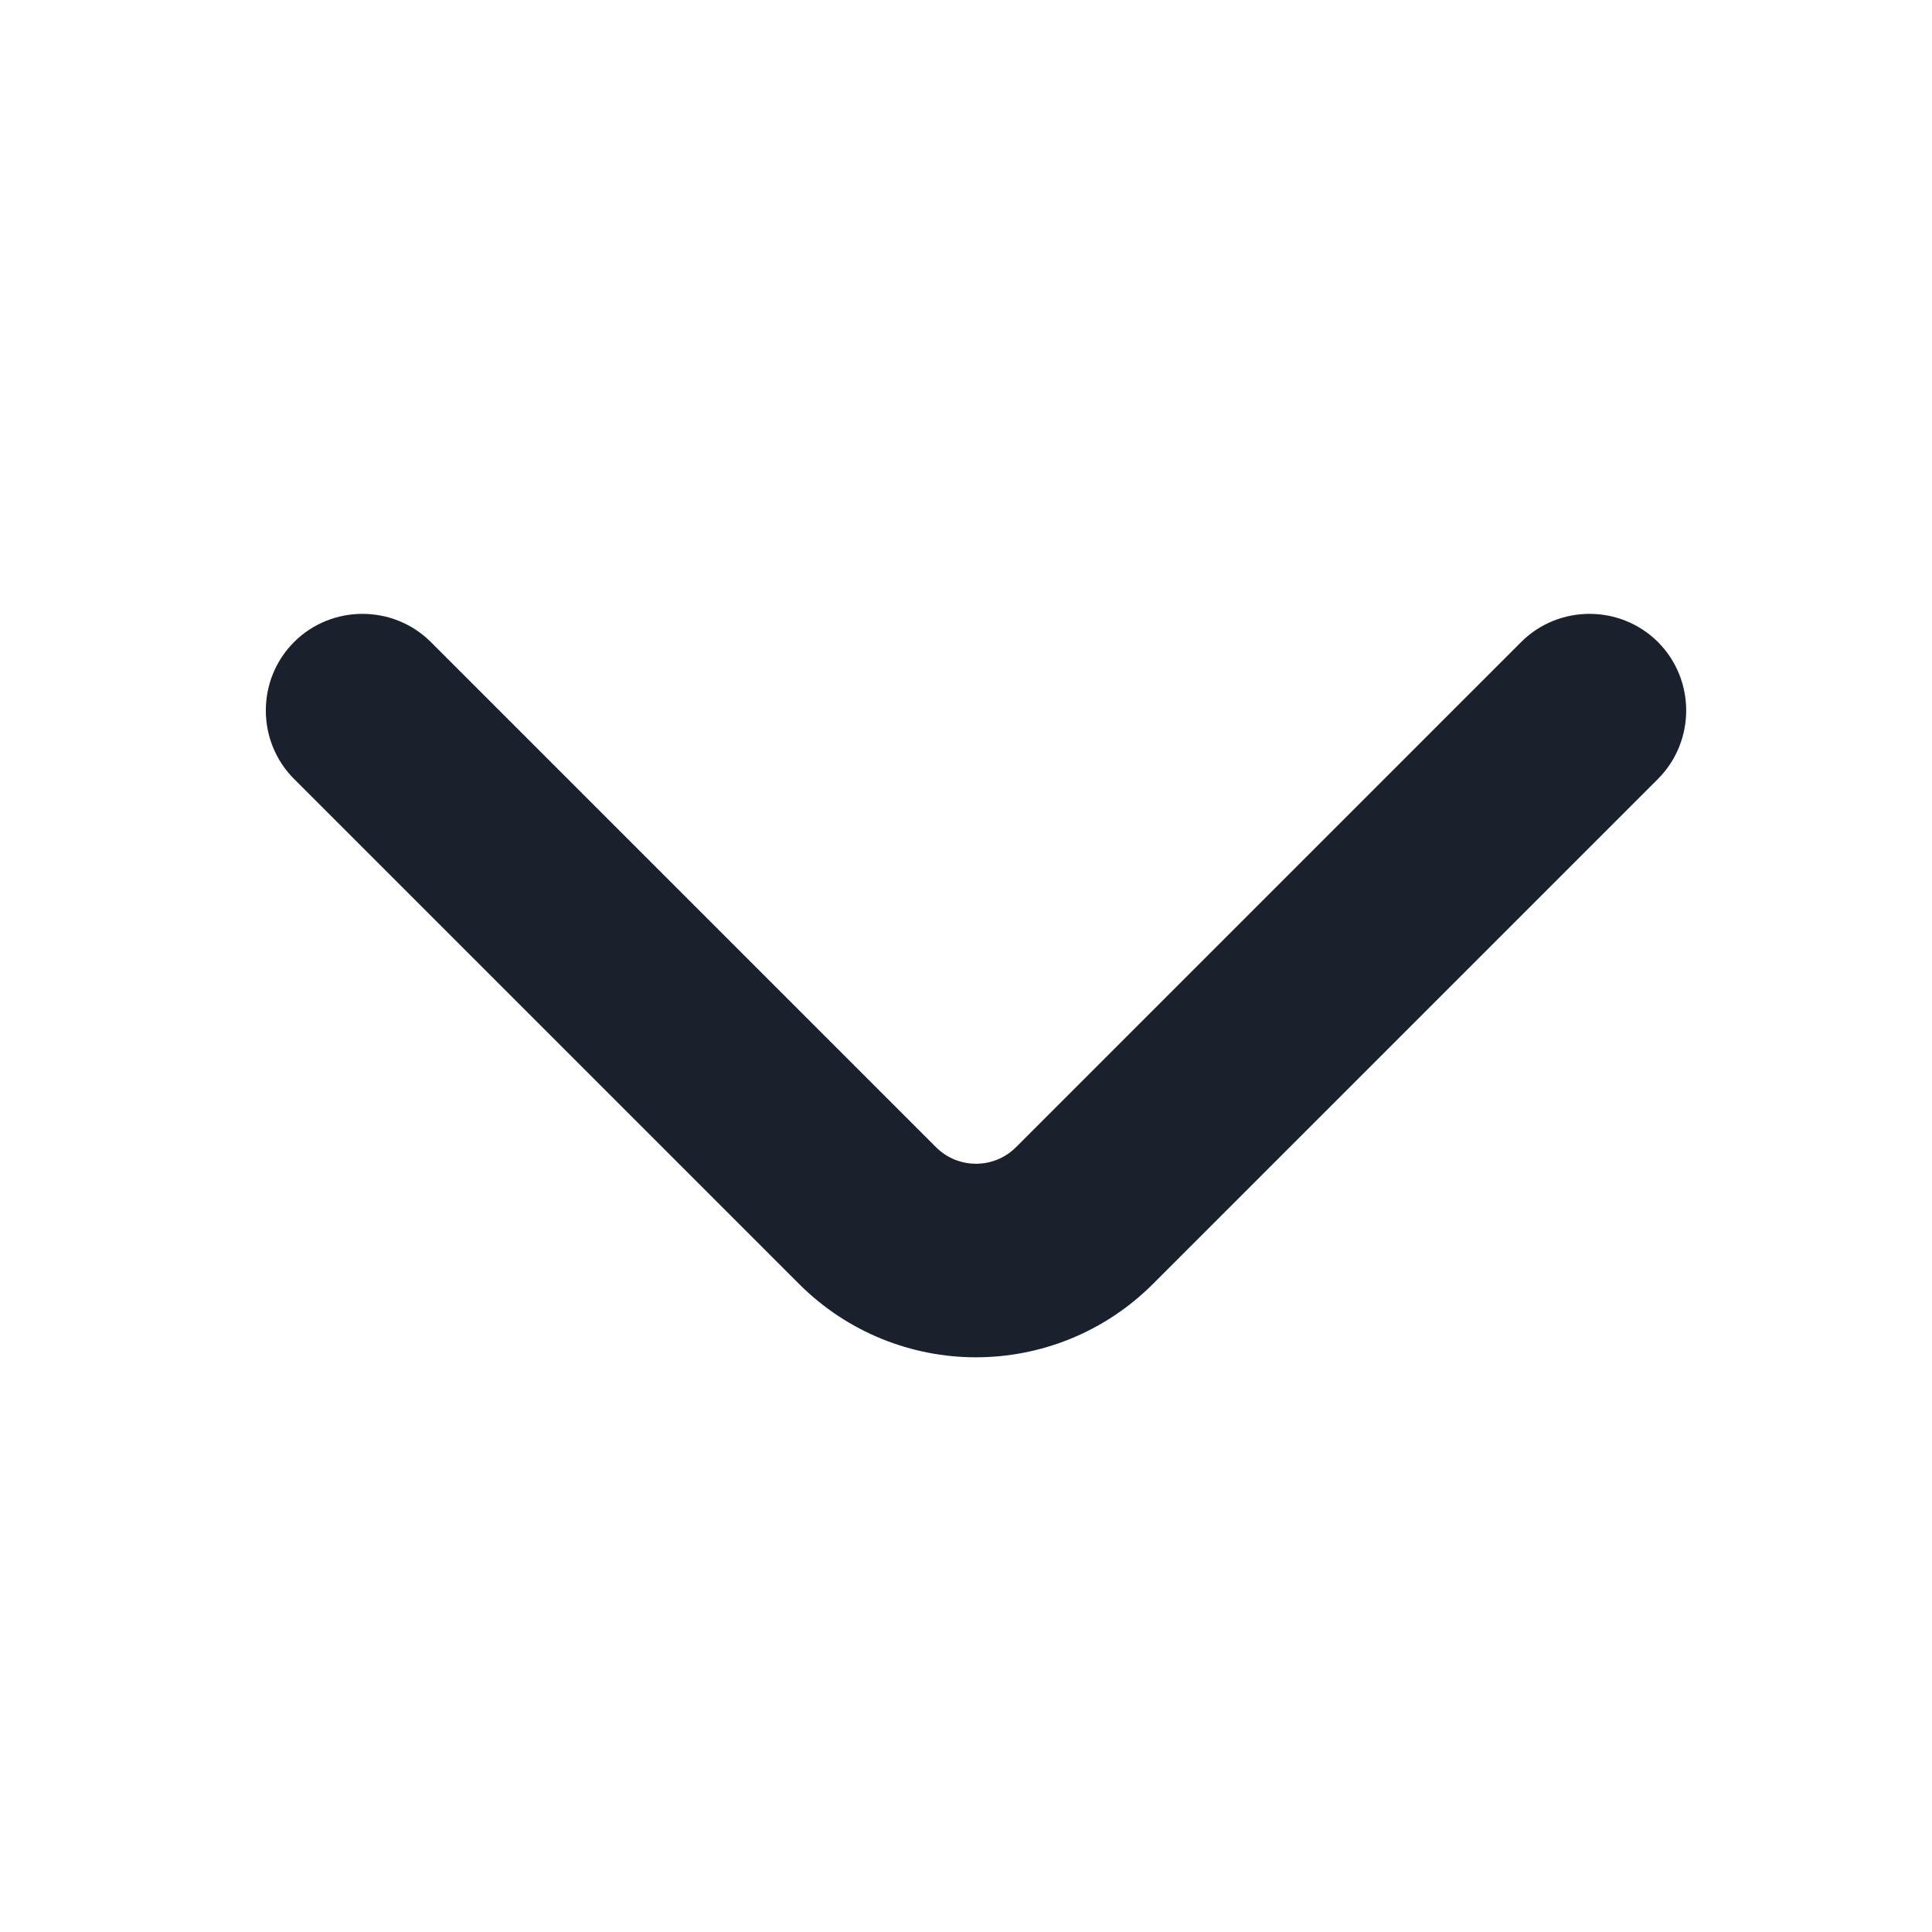 <svg width="14" height="14" viewBox="0 0 14 14" fill="none" xmlns="http://www.w3.org/2000/svg">
<path d="M7.072 9.555C6.68 9.555 6.287 9.404 5.989 9.106L2.329 5.446C2.166 5.283 2.166 5.014 2.329 4.851C2.492 4.688 2.761 4.688 2.924 4.851L6.584 8.511C6.854 8.781 7.291 8.781 7.561 8.511L11.221 4.851C11.383 4.688 11.653 4.688 11.816 4.851C11.979 5.014 11.979 5.283 11.816 5.446L8.156 9.106C7.858 9.404 7.465 9.555 7.072 9.555Z" fill="#1A202C" stroke="#1A202C" stroke-width="0.561"/>
</svg>

